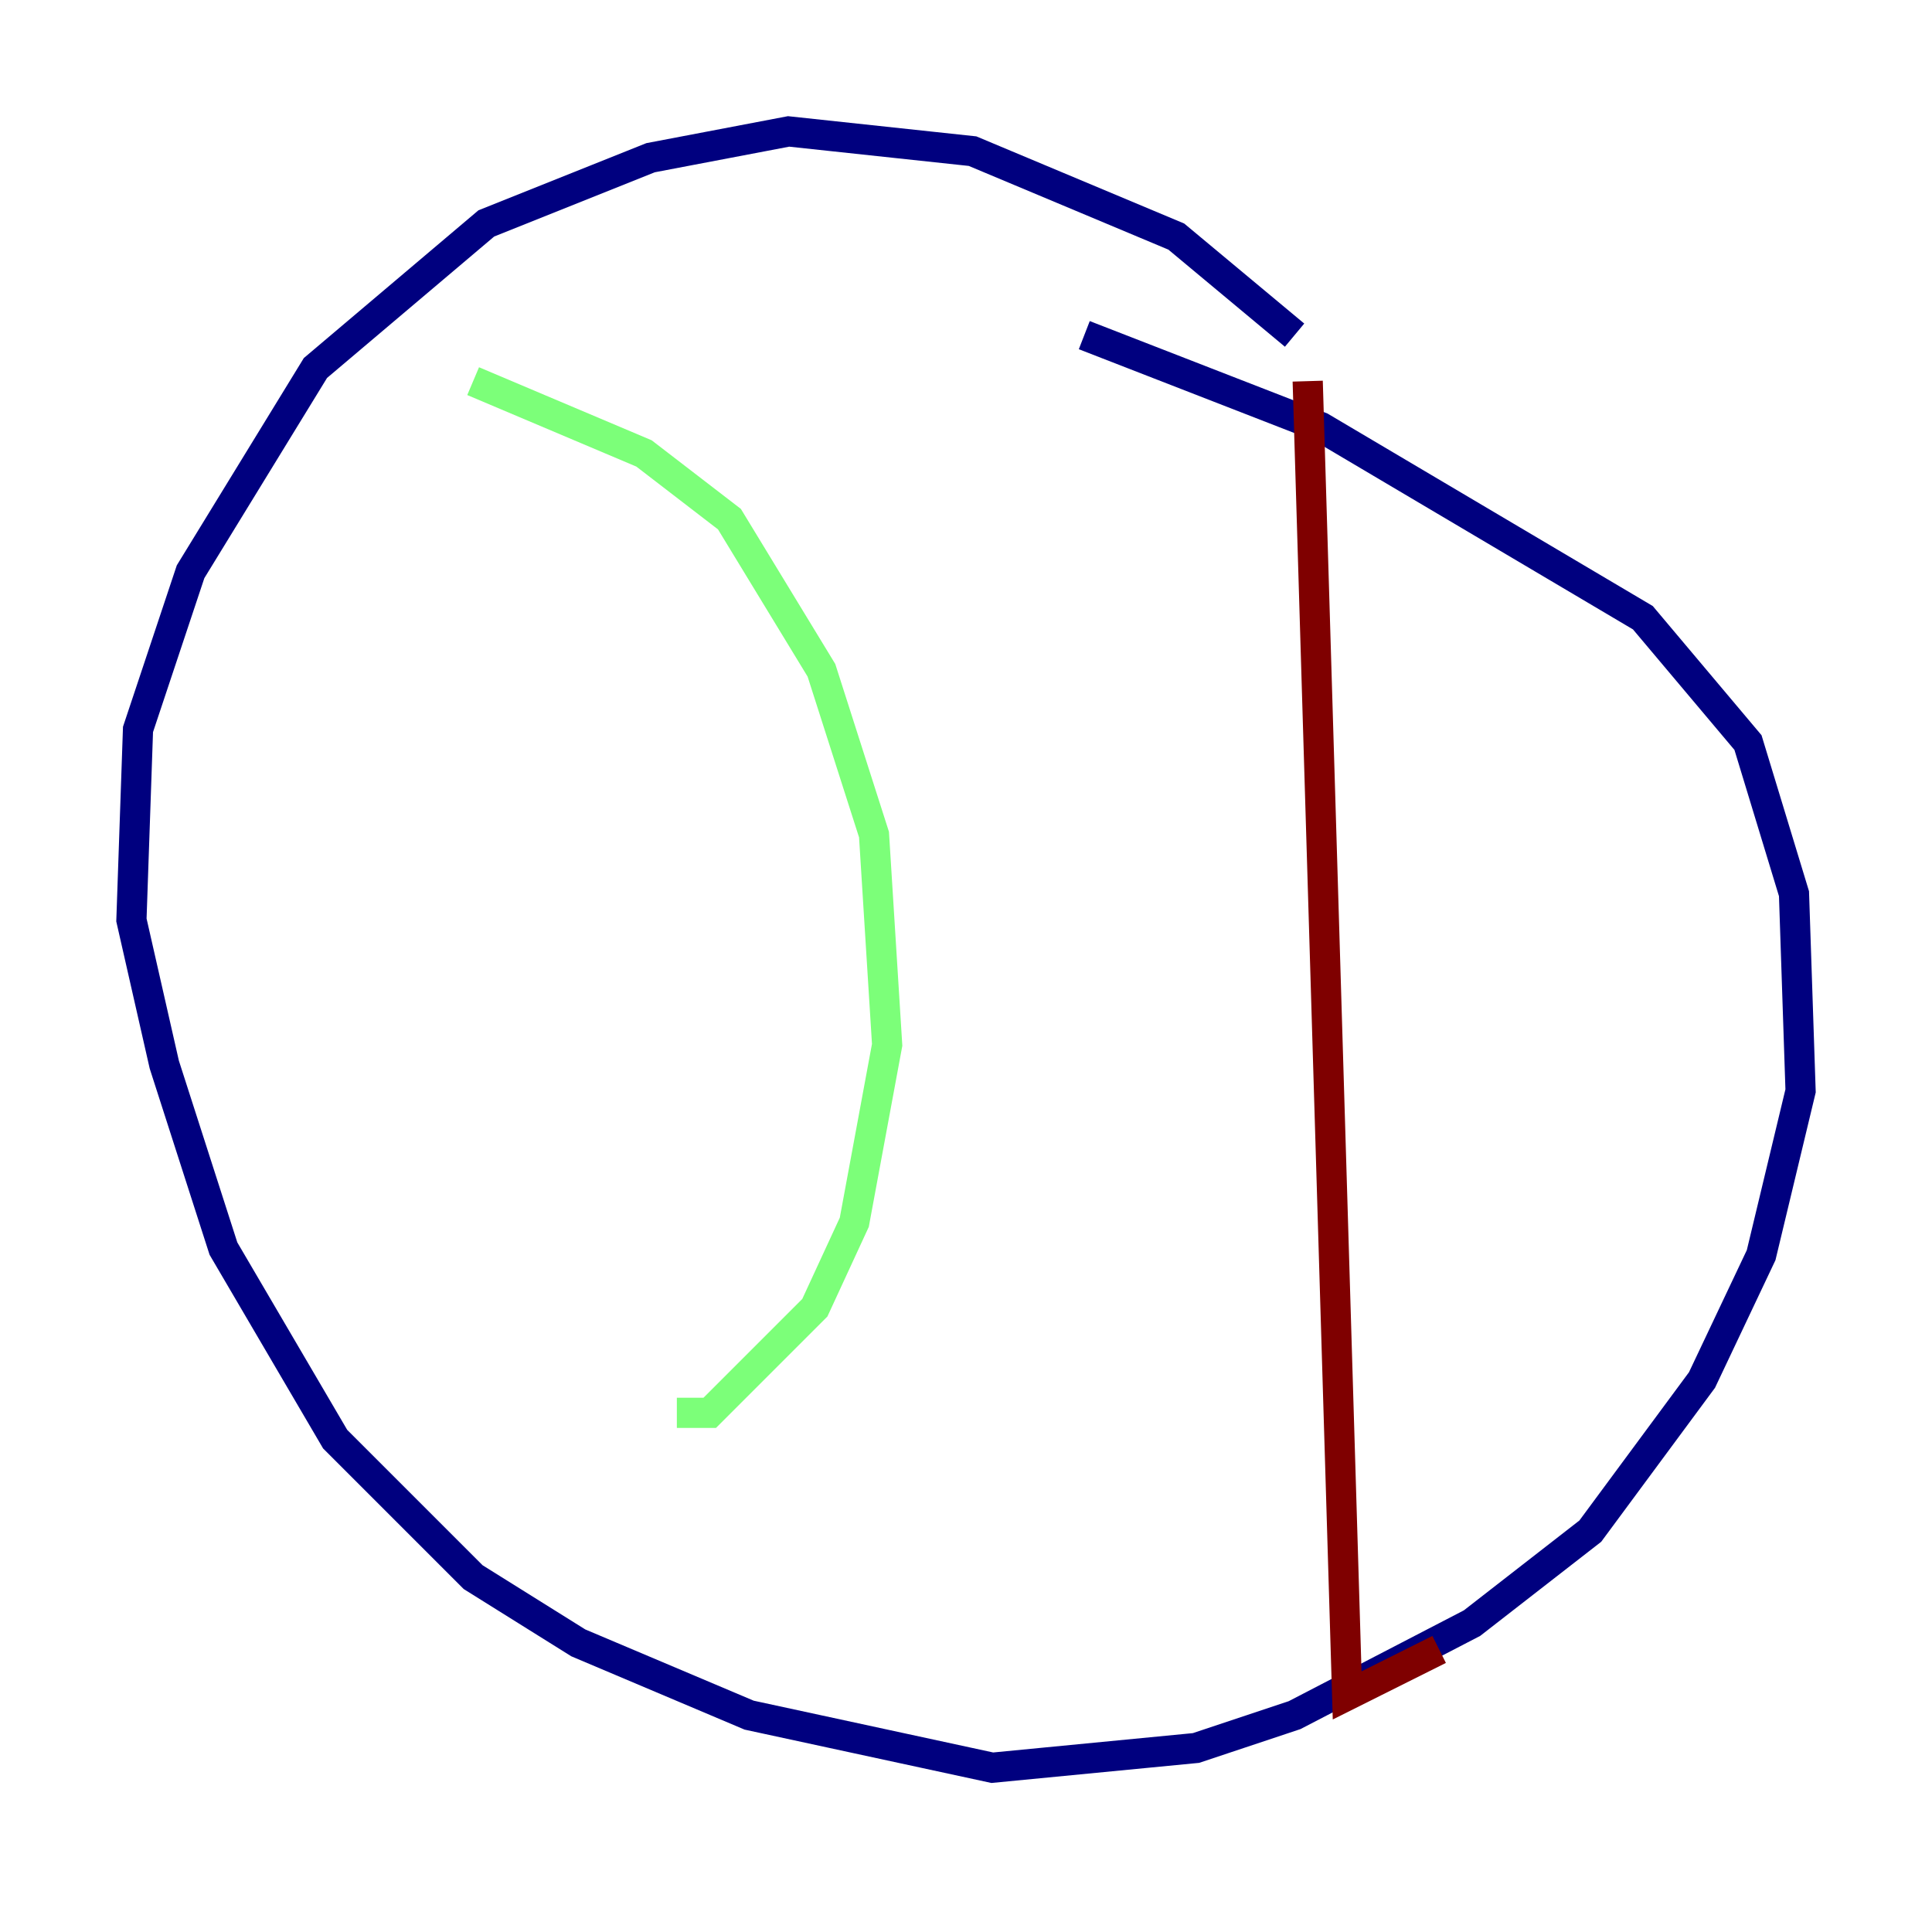 <?xml version="1.0" encoding="utf-8" ?>
<svg baseProfile="tiny" height="128" version="1.2" viewBox="0,0,128,128" width="128" xmlns="http://www.w3.org/2000/svg" xmlns:ev="http://www.w3.org/2001/xml-events" xmlns:xlink="http://www.w3.org/1999/xlink"><defs /><polyline fill="none" points="85.769,22.204 77.932,15.674 64.435,10.014 52.245,8.707 43.102,10.449 32.218,14.803 20.898,24.381 12.626,37.878 9.143,48.327 8.707,60.952 10.884,70.531 14.803,82.721 22.204,95.347 31.347,104.49 38.313,108.844 49.633,113.633 65.742,117.116 79.238,115.809 85.769,113.633 97.524,107.537 105.361,101.442 112.762,91.429 116.68,83.156 119.293,72.272 118.857,59.211 115.809,49.197 108.844,40.925 87.51,28.299 71.837,22.204" stroke="#00007f" stroke-width="2" /><polyline fill="none" points="31.347,25.252 42.667,30.041 48.327,34.395 54.422,44.408 57.905,55.292 58.776,69.225 56.599,80.98 53.986,86.639 47.02,93.605 44.843,93.605" stroke="#7cff79" stroke-width="2" /><polyline fill="none" points="86.639,25.252 89.252,112.326 95.347,109.279" stroke="#7f0000" stroke-width="2" /></svg>